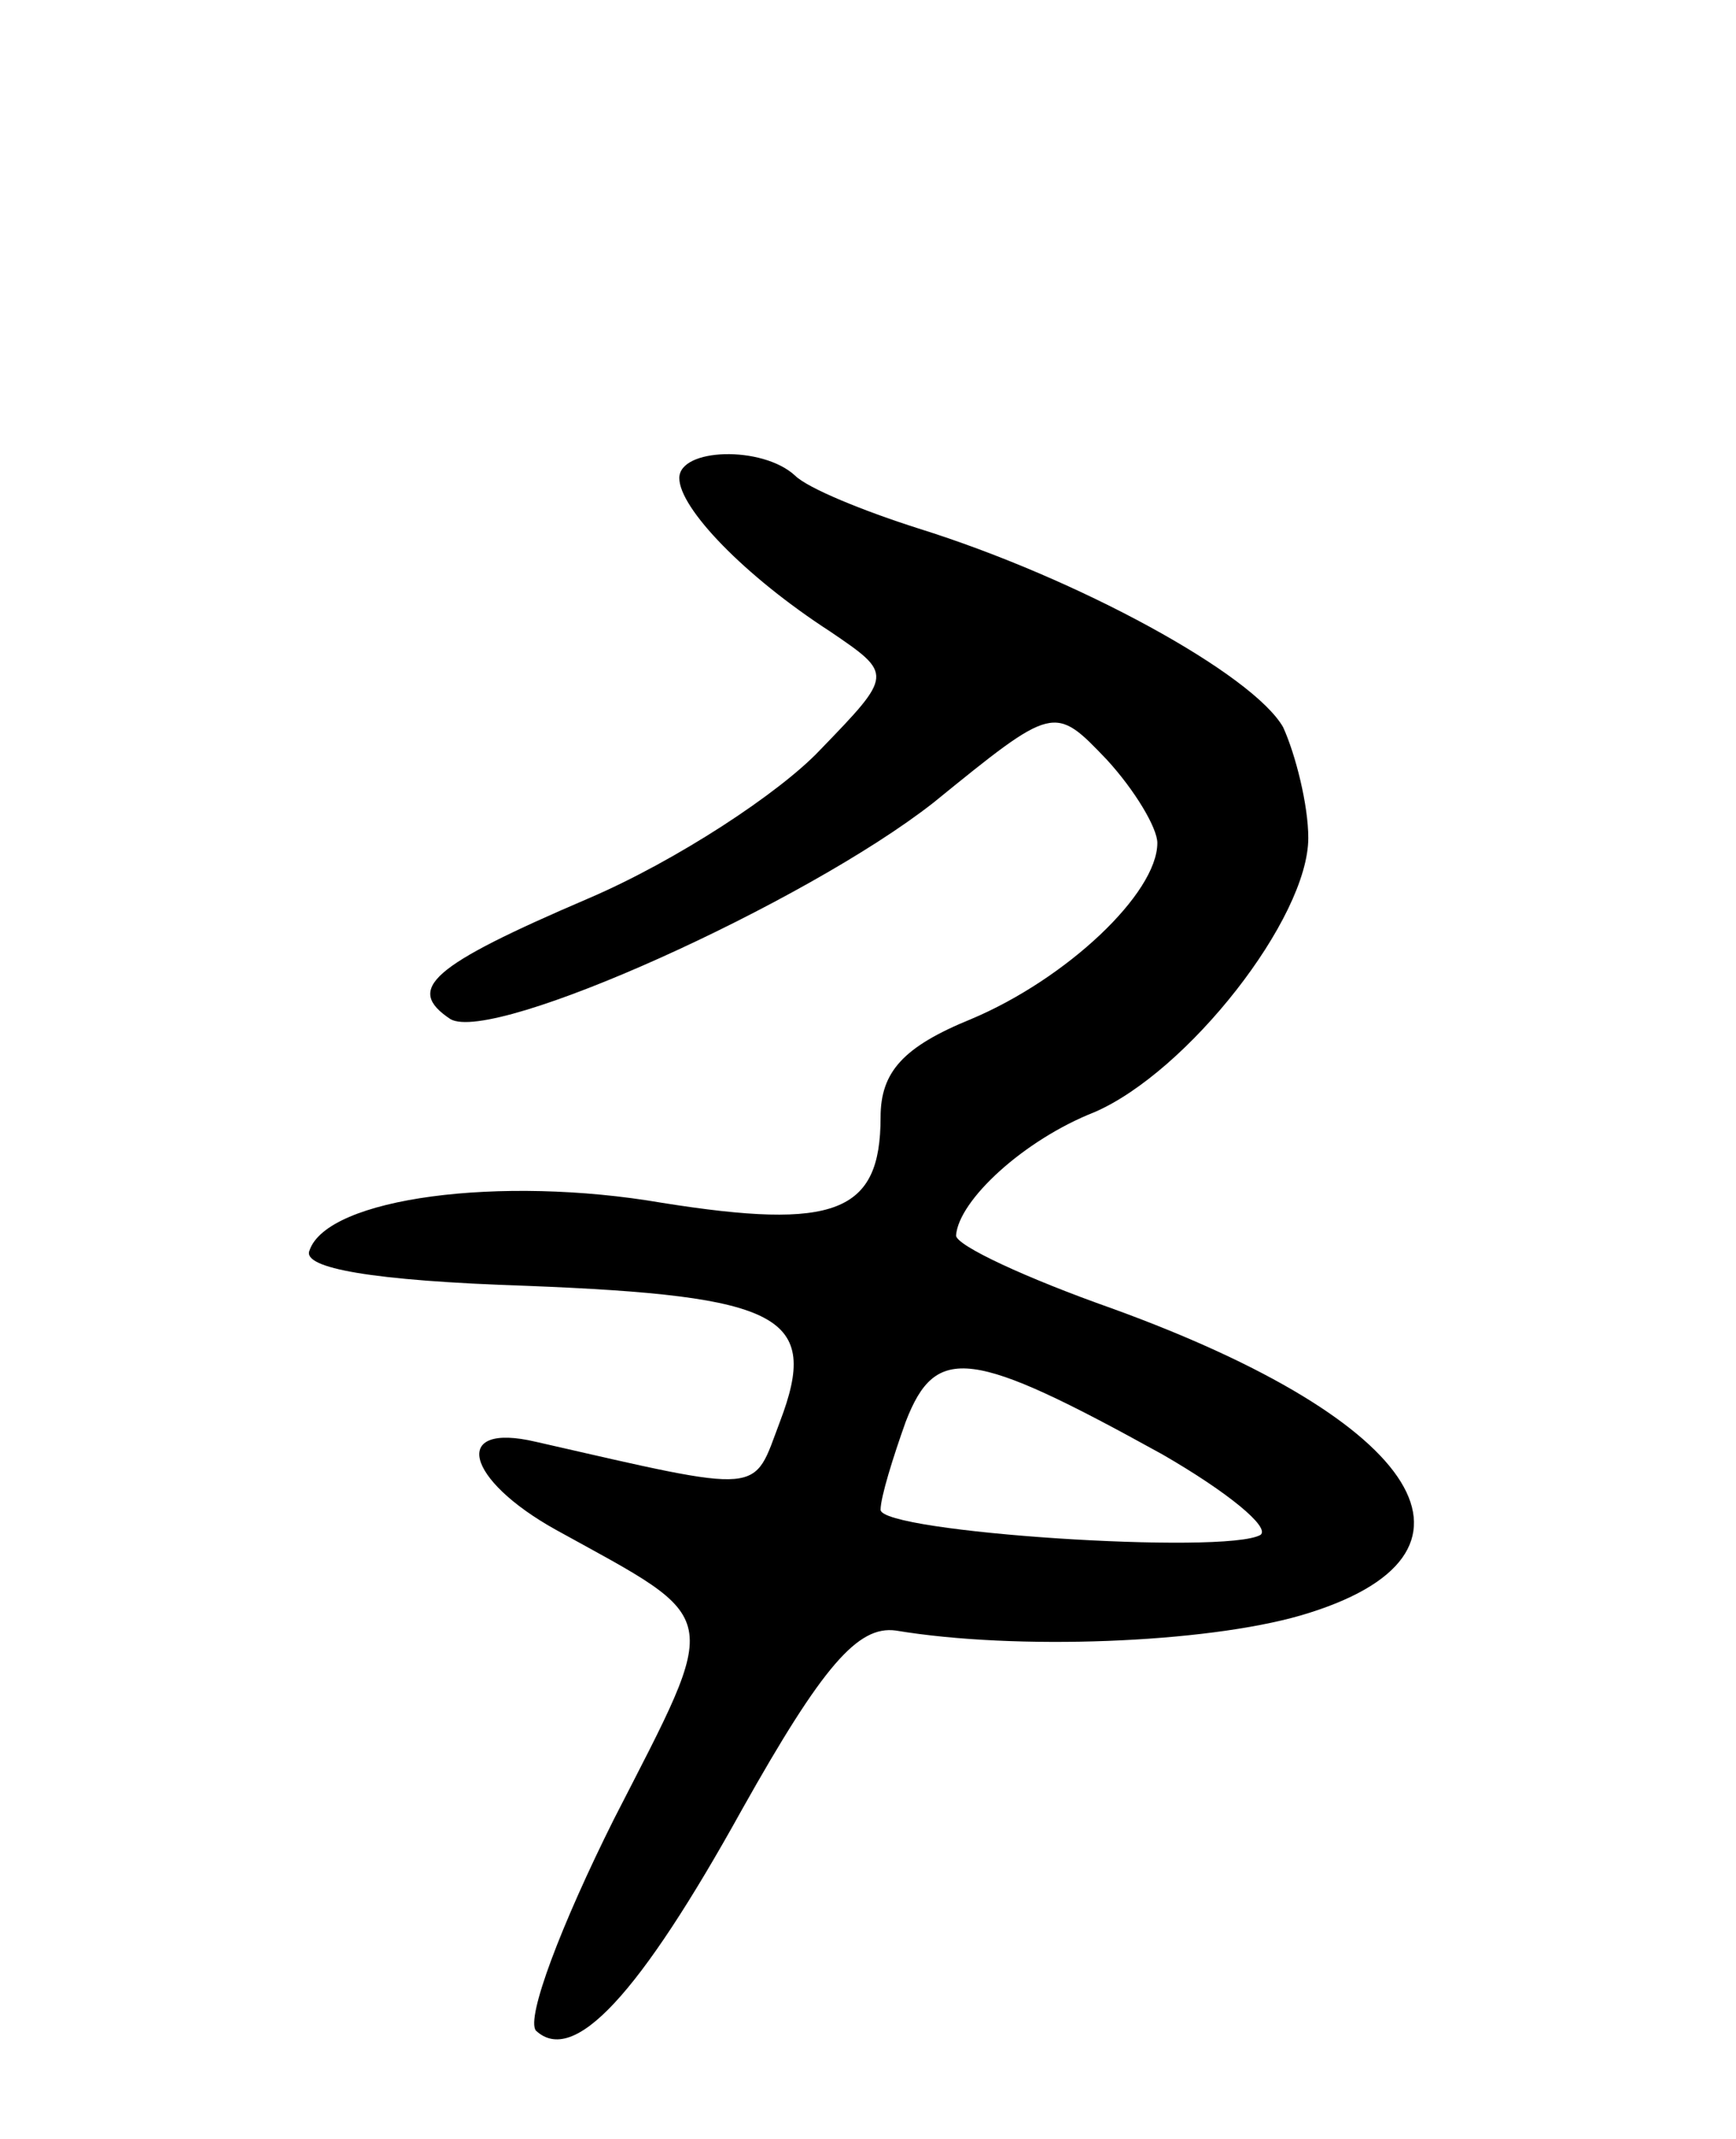 <svg version="1.0" xmlns="http://www.w3.org/2000/svg"
 width="69pt" height="85pt" viewBox="0 0 69 85"
 preserveAspectRatio="xMidYMid meet">
<g transform="translate(0,85) scale(0.1,-0.1)"
fill="#000000" stroke="none">
<path d="M270 660 c0 -12 26 -39 60 -61 25 -17 25 -17 -4 -47 -16 -17 -57 -44
-92 -59 -63 -27 -73 -36 -55 -48 17 -10 141 46 192 86 48 39 48 39 69 17 11
-12 20 -27 20 -33 0 -20 -36 -54 -74 -70 -27 -11 -36 -21 -36 -39 0 -38 -18
-45 -87 -34 -64 11 -133 2 -140 -19 -3 -7 25 -12 86 -14 102 -4 117 -12 101
-54 -11 -29 -5 -29 -97 -8 -34 8 -28 -15 8 -35 67 -37 66 -31 23 -115 -21 -42
-35 -79 -31 -84 15 -14 41 14 82 88 32 57 46 73 61 71 48 -8 123 -5 161 6 82
24 49 77 -75 122 -34 12 -62 25 -62 29 1 14 27 38 55 49 37 16 85 77 85 109 0
13 -5 33 -10 44 -12 21 -81 59 -145 79 -22 7 -44 16 -49 21 -13 12 -46 11 -46
-1z m192 -388 c26 -15 43 -29 39 -32 -14 -8 -151 1 -151 10 0 5 5 21 10 35 12
31 26 29 102 -13z"/>
</g>
</svg>
